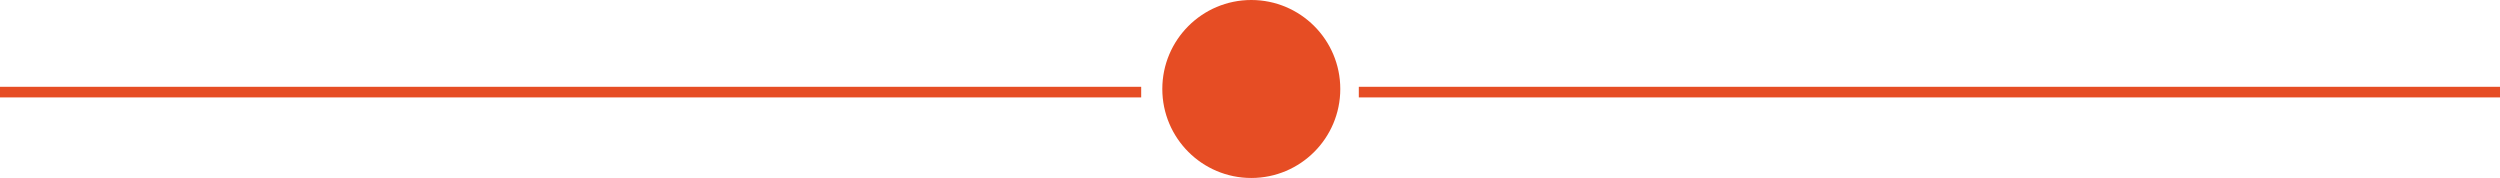 <?xml version="1.0" encoding="utf-8"?>
<!-- Generator: Adobe Illustrator 16.0.0, SVG Export Plug-In . SVG Version: 6.00 Build 0)  -->
<!DOCTYPE svg PUBLIC "-//W3C//DTD SVG 1.1//EN" "http://www.w3.org/Graphics/SVG/1.1/DTD/svg11.dtd">
<svg version="1.1" id="Layer_1" xmlns="http://www.w3.org/2000/svg" xmlns:xlink="http://www.w3.org/1999/xlink" x="0px" y="0px"
	 width="471px" height="33.53px" viewBox="0 0 471 33.53" enable-background="new 0 0 471 33.53" xml:space="preserve">
<circle fill="#E64D24" cx="235.745" cy="16.765" r="16.765"/>
<line fill="none" stroke="#E64D24" stroke-width="2" stroke-miterlimit="10" x1="0" y1="17.353" x2="215" y2="17.353"/>
<line fill="none" stroke="#E64D24" stroke-width="2" stroke-miterlimit="10" x1="256" y1="17.353" x2="471" y2="17.353"/>
</svg>

